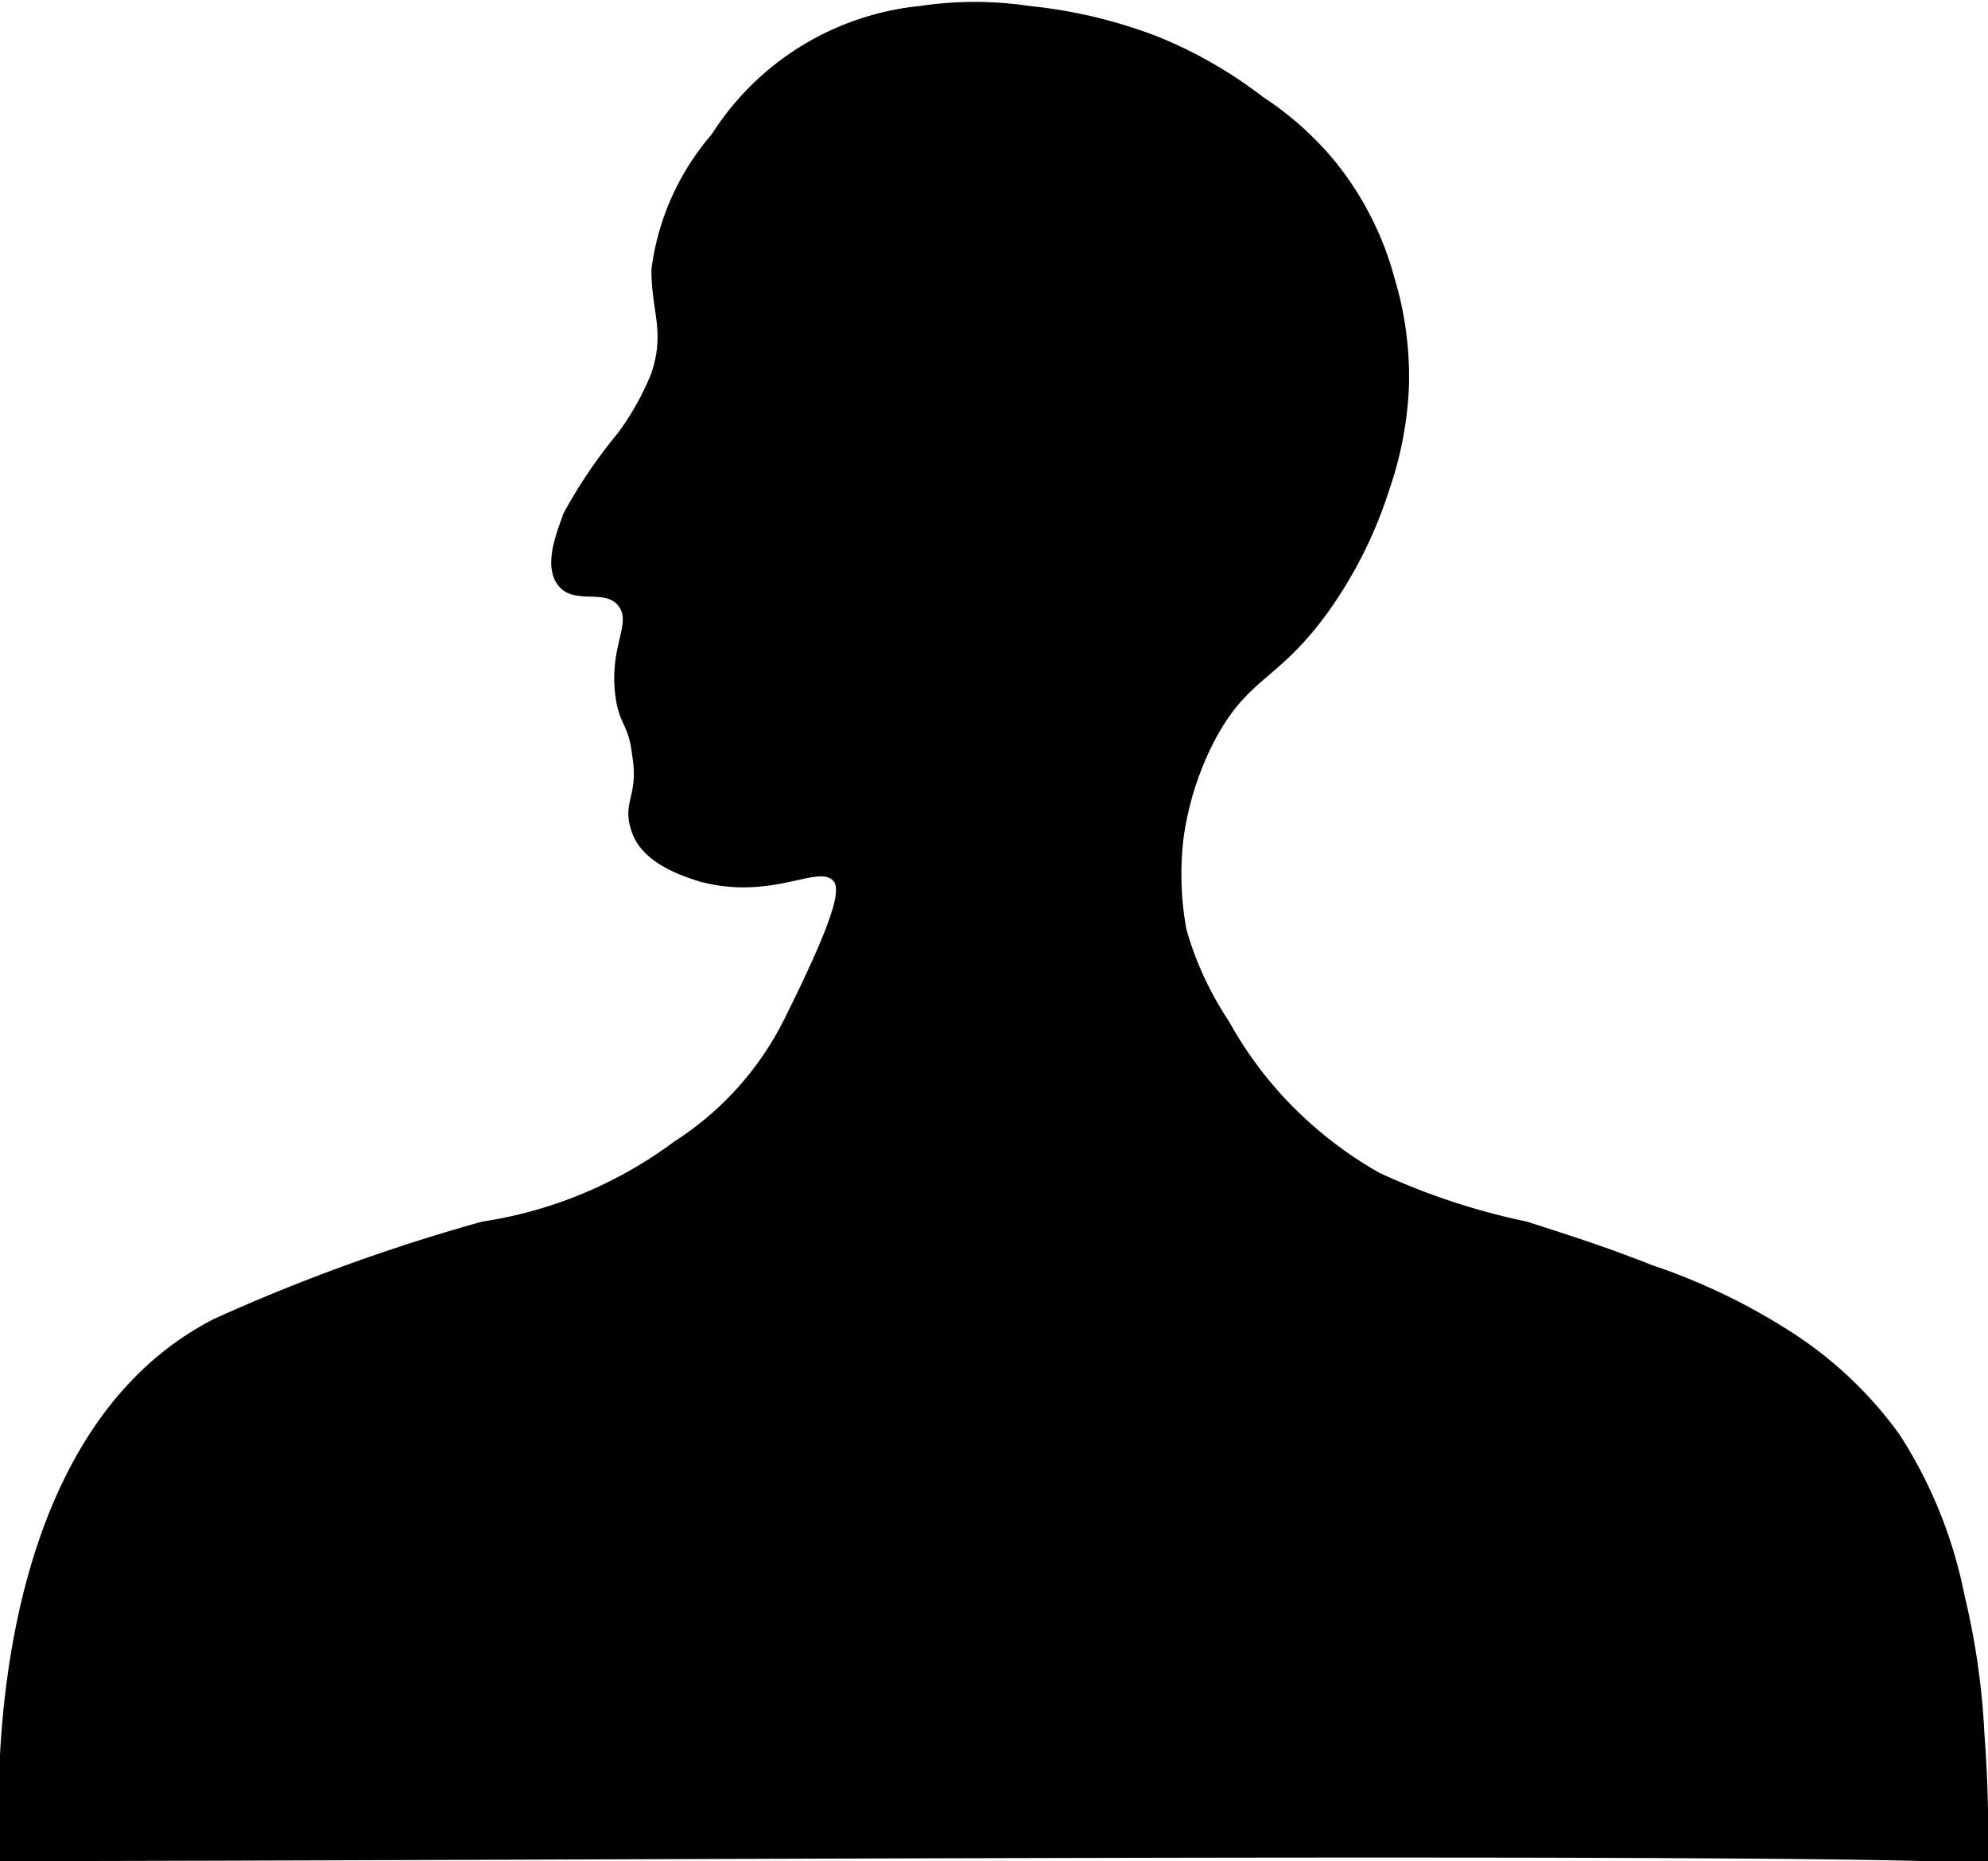 <svg id="Layer_1" data-name="Layer 1" xmlns="http://www.w3.org/2000/svg" viewBox="0 0 32.99 30.88"><path d="M0,31.94c-.13-2.28.16-7.27,3.56-9A30.92,30.92,0,0,1,8,21.33,7.11,7.11,0,0,0,11.19,20,5.12,5.12,0,0,0,13,18c.86-1.72.94-2.16.84-2.31-.24-.31-1,.32-2.22,0-.28-.09-.94-.29-1.13-.81s.12-.59,0-1.29c-.06-.53-.22-.5-.28-1-.1-.82.28-1.19.05-1.48s-.74,0-1-.34,0-.92.09-1.19a8.32,8.32,0,0,1,.9-1.33,4.51,4.51,0,0,0,.56-1c.23-.7,0-1,0-1.72a4.25,4.25,0,0,1,1-2.24,4.64,4.64,0,0,1,3.45-2.13,6.17,6.17,0,0,1,1.83,0,8.22,8.22,0,0,1,2.13.51,7.43,7.43,0,0,1,1.74,1,5.31,5.31,0,0,1,1.18,1.05,5.23,5.23,0,0,1,1,1.95,5.66,5.66,0,0,1,.24,1.82,6,6,0,0,1-.33,1.71,7.29,7.29,0,0,1-1,2c-.85,1.18-1.32,1.07-1.89,2.14a5,5,0,0,0-.52,1.63,5.05,5.05,0,0,0,.05,1.52A5.43,5.43,0,0,0,20.39,18a6.48,6.48,0,0,0,.89,1.24,6.62,6.62,0,0,0,1.61,1.28,11.31,11.31,0,0,0,2.45.81c.65.21,1.29.41,2.07.72a10.39,10.39,0,0,1,2.36,1.14,6.65,6.65,0,0,1,1.75,1.67,7.64,7.64,0,0,1,1.08,2.67,12.33,12.33,0,0,1,.33,2.29c.09,1.16.06,2.17.06,2.17C31.15,31.78,7.71,31.94,0,31.94Z" transform="translate(0 -1.06)"/></svg>